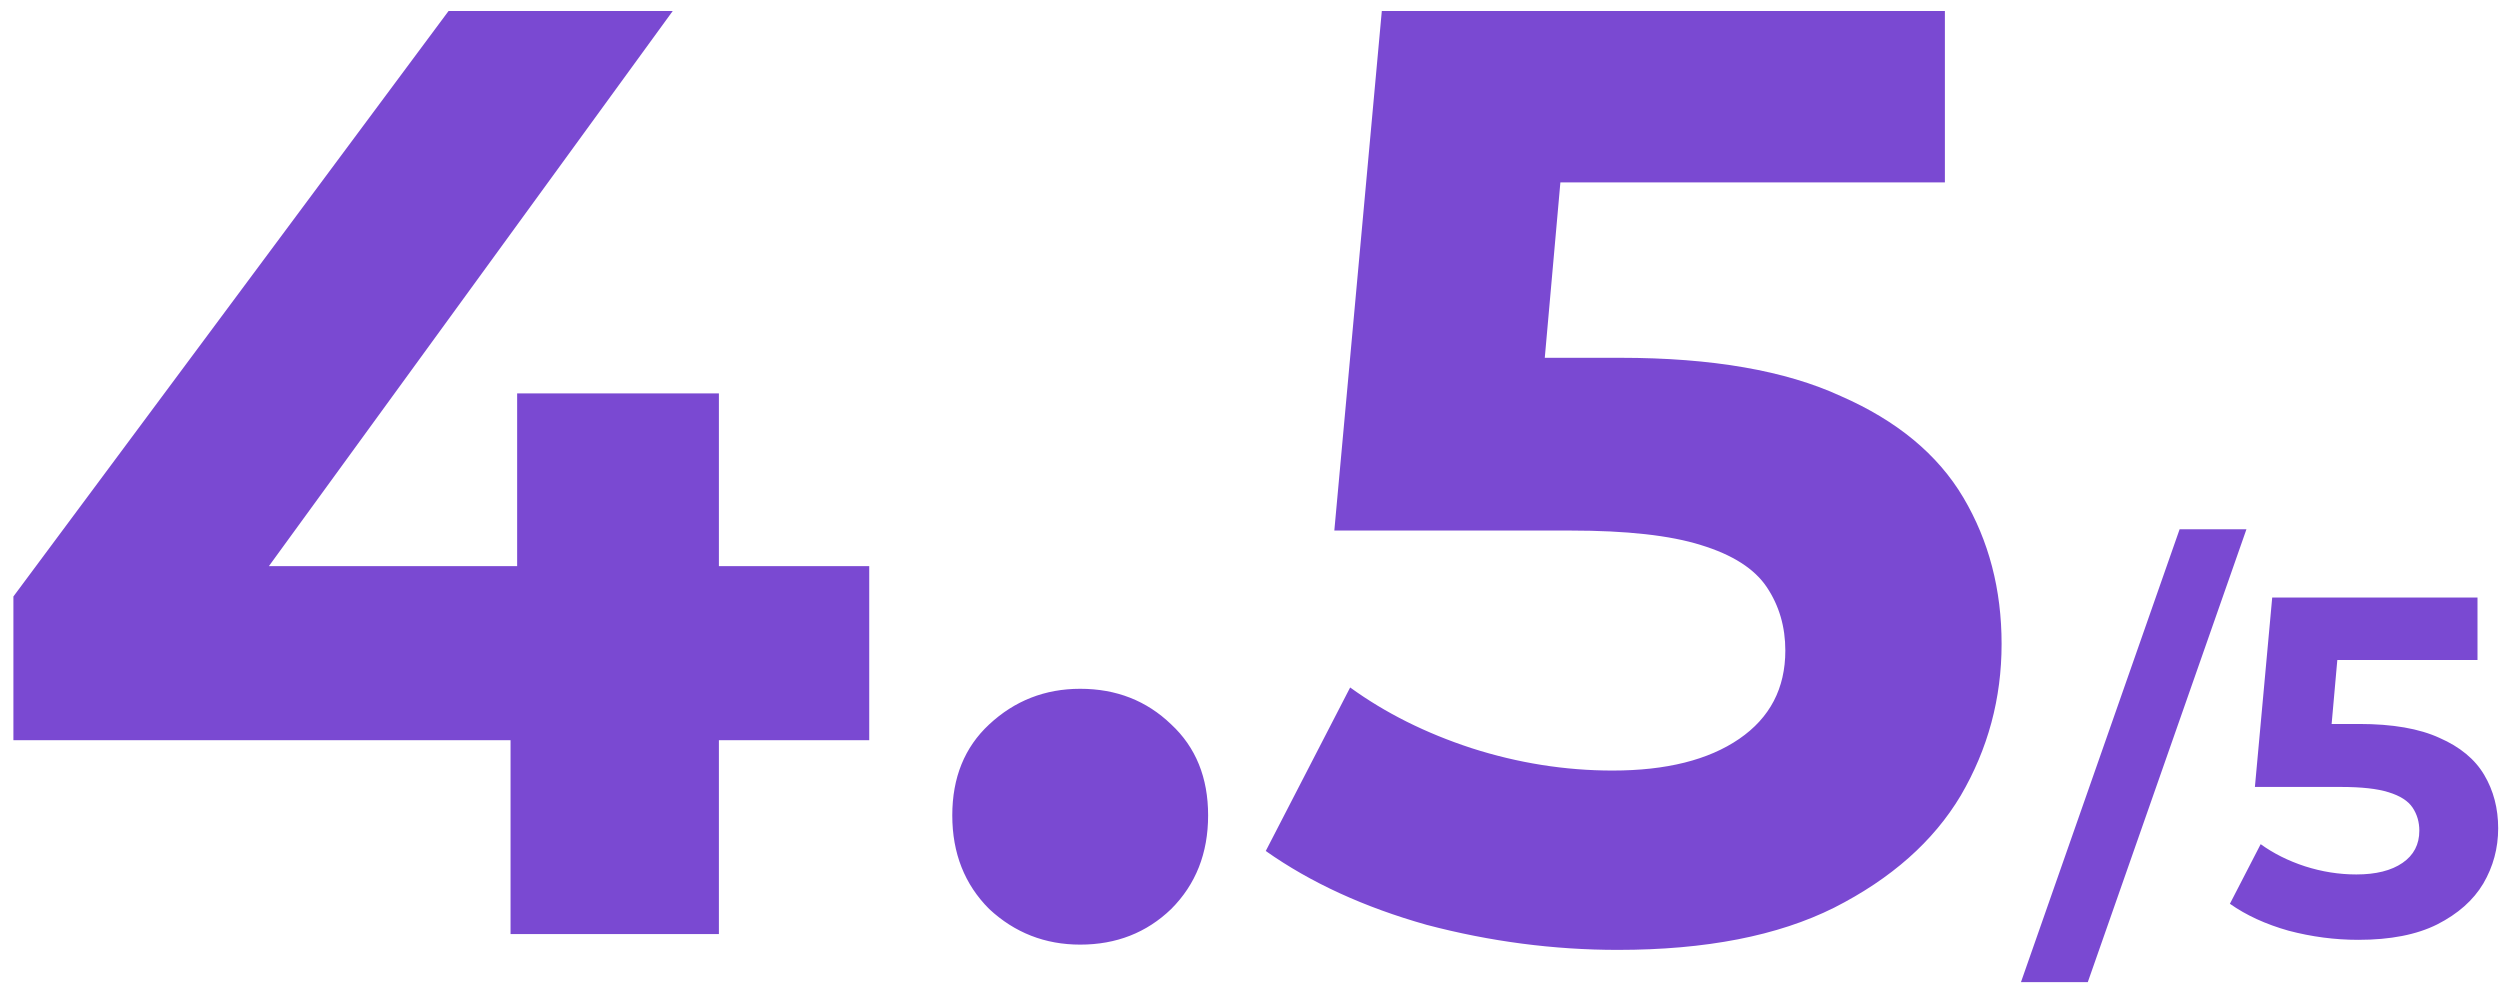 <svg width="182" height="72" viewBox="0 0 182 72" fill="none" xmlns="http://www.w3.org/2000/svg">
<path d="M0.976 53.888V43.424L32.656 0.8H48.976L17.968 43.424L10.384 41.216H63.28V53.888H0.976ZM37.168 68V53.888L37.648 41.216V28.64H52.336V68H37.168ZM78.638 68.768C76.079 68.768 73.871 67.904 72.014 66.176C70.222 64.384 69.326 62.112 69.326 59.36C69.326 56.608 70.222 54.4 72.014 52.736C73.871 51.008 76.079 50.144 78.638 50.144C81.263 50.144 83.471 51.008 85.263 52.736C87.055 54.4 87.951 56.608 87.951 59.36C87.951 62.112 87.055 64.384 85.263 66.176C83.471 67.904 81.263 68.768 78.638 68.768ZM117.78 69.152C113.108 69.152 108.468 68.544 103.859 67.328C99.316 66.048 95.412 64.256 92.147 61.952L98.291 50.048C100.852 51.904 103.796 53.376 107.124 54.464C110.516 55.552 113.94 56.096 117.396 56.096C121.3 56.096 124.372 55.328 126.612 53.792C128.852 52.256 129.972 50.112 129.972 47.36C129.972 45.632 129.524 44.096 128.628 42.752C127.732 41.408 126.132 40.384 123.828 39.68C121.588 38.976 118.42 38.624 114.324 38.624H97.139L100.596 0.8H141.588V13.28H106.164L114.228 6.176L111.828 33.152L103.764 26.048H117.972C124.628 26.048 129.972 26.976 134.004 28.832C138.1 30.624 141.076 33.088 142.932 36.224C144.788 39.36 145.716 42.912 145.716 46.88C145.716 50.848 144.724 54.528 142.74 57.92C140.756 61.248 137.684 63.968 133.524 66.08C129.428 68.128 124.18 69.152 117.78 69.152ZM147.126 71.5L158.676 38.53H163.541L151.991 71.5H147.126ZM171.682 68.42C169.979 68.42 168.287 68.198 166.607 67.755C164.951 67.288 163.527 66.635 162.337 65.795L164.577 61.455C165.511 62.132 166.584 62.668 167.797 63.065C169.034 63.462 170.282 63.66 171.542 63.66C172.966 63.66 174.086 63.38 174.902 62.82C175.719 62.26 176.127 61.478 176.127 60.475C176.127 59.845 175.964 59.285 175.637 58.795C175.311 58.305 174.727 57.932 173.887 57.675C173.071 57.418 171.916 57.29 170.422 57.29H164.157L165.417 43.5H180.362V48.05H167.447L170.387 45.46L169.512 55.295L166.572 52.705H171.752C174.179 52.705 176.127 53.043 177.597 53.72C179.091 54.373 180.176 55.272 180.852 56.415C181.529 57.558 181.867 58.853 181.867 60.3C181.867 61.747 181.506 63.088 180.782 64.325C180.059 65.538 178.939 66.53 177.422 67.3C175.929 68.047 174.016 68.42 171.682 68.42Z" fill="#7A49D2"/>
</svg>

